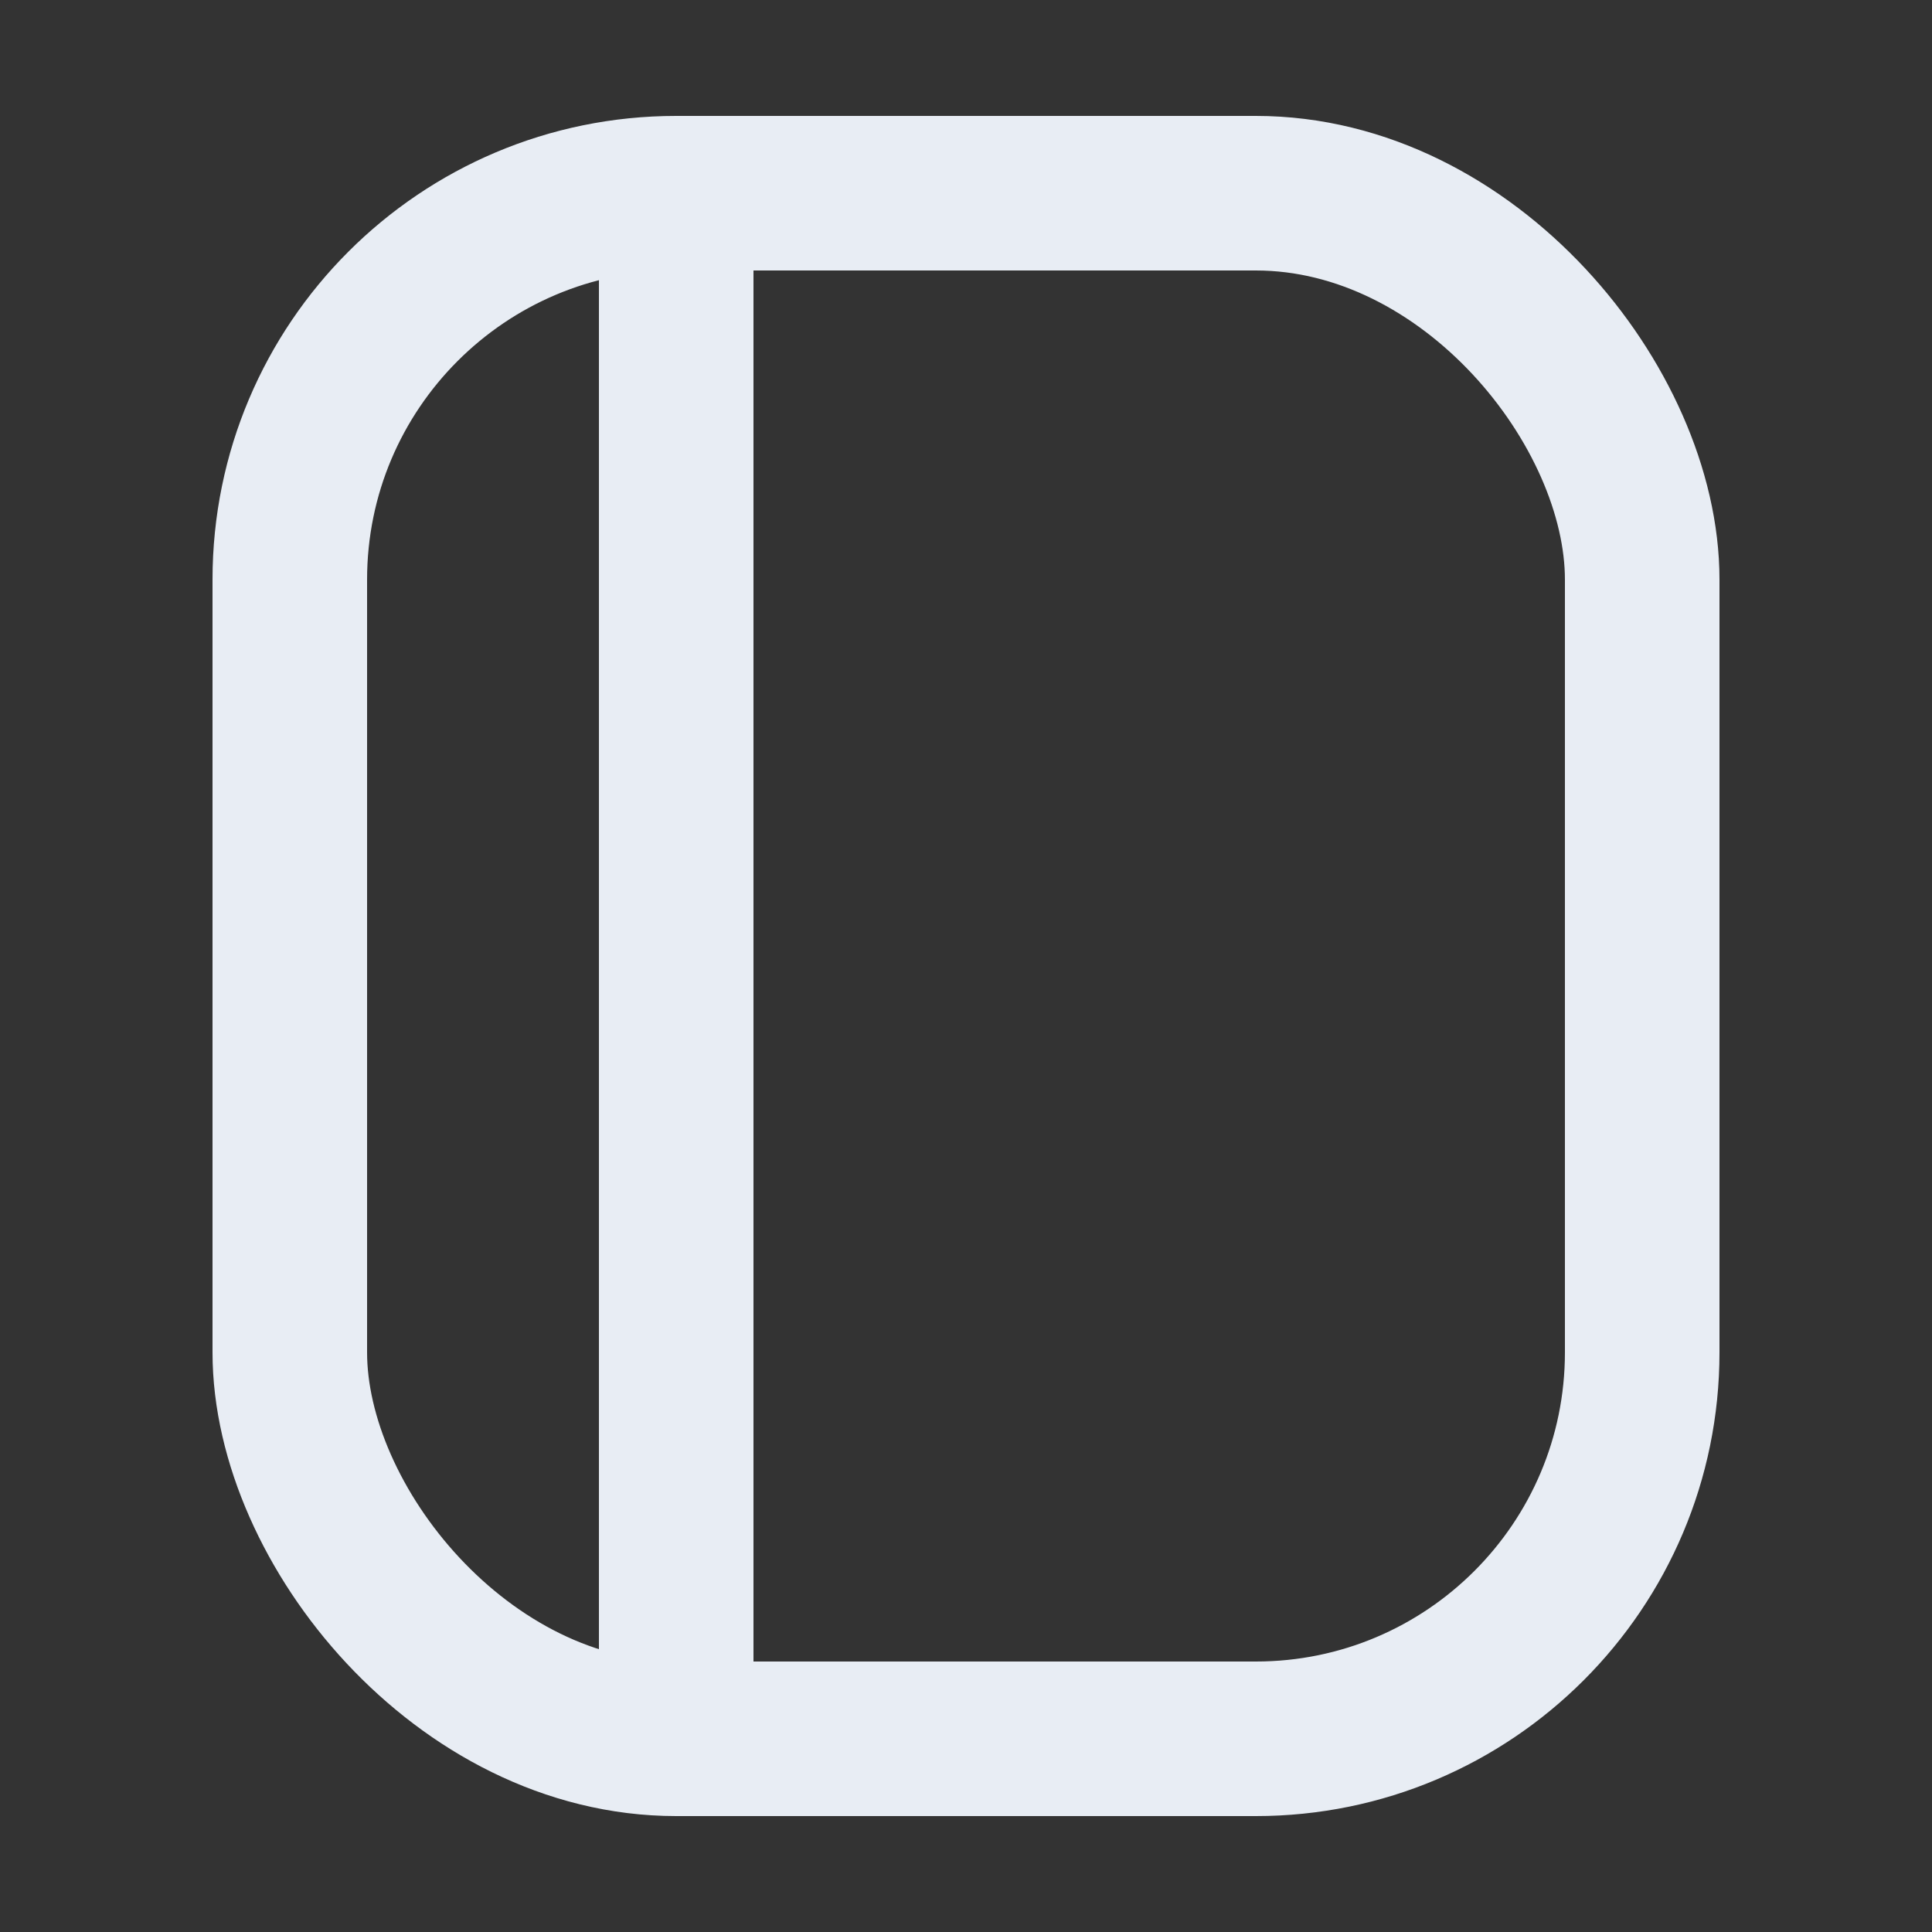 <svg width="20" height="20" viewBox="0 0 20 20" fill="none" xmlns="http://www.w3.org/2000/svg">
<rect x="0" y="0" width="20" height="20" fill="#333333" stroke="none"/>
<g id="ic/20/paper">
<mask id="mask0_141_979" style="mask-type:alpha" maskUnits="userSpaceOnUse" x="0" y="0" width="20" height="20">
<rect id="Rectangle 155" width="20" height="20" fill="#D9D9D9"/>
</mask>
<g mask="url(#mask0_141_979)">
<rect id="Rectangle 159" x="3" y="2" width="14" height="16" rx="4" stroke="#E8EDF4" stroke-width="1.6"/>
<path id="Vector 14" d="M7 2.5V17.5" stroke="#E8EDF4" stroke-width="1.6" stroke-linecap="round" stroke-linejoin="round"/>
</g>
</g>
</svg>
